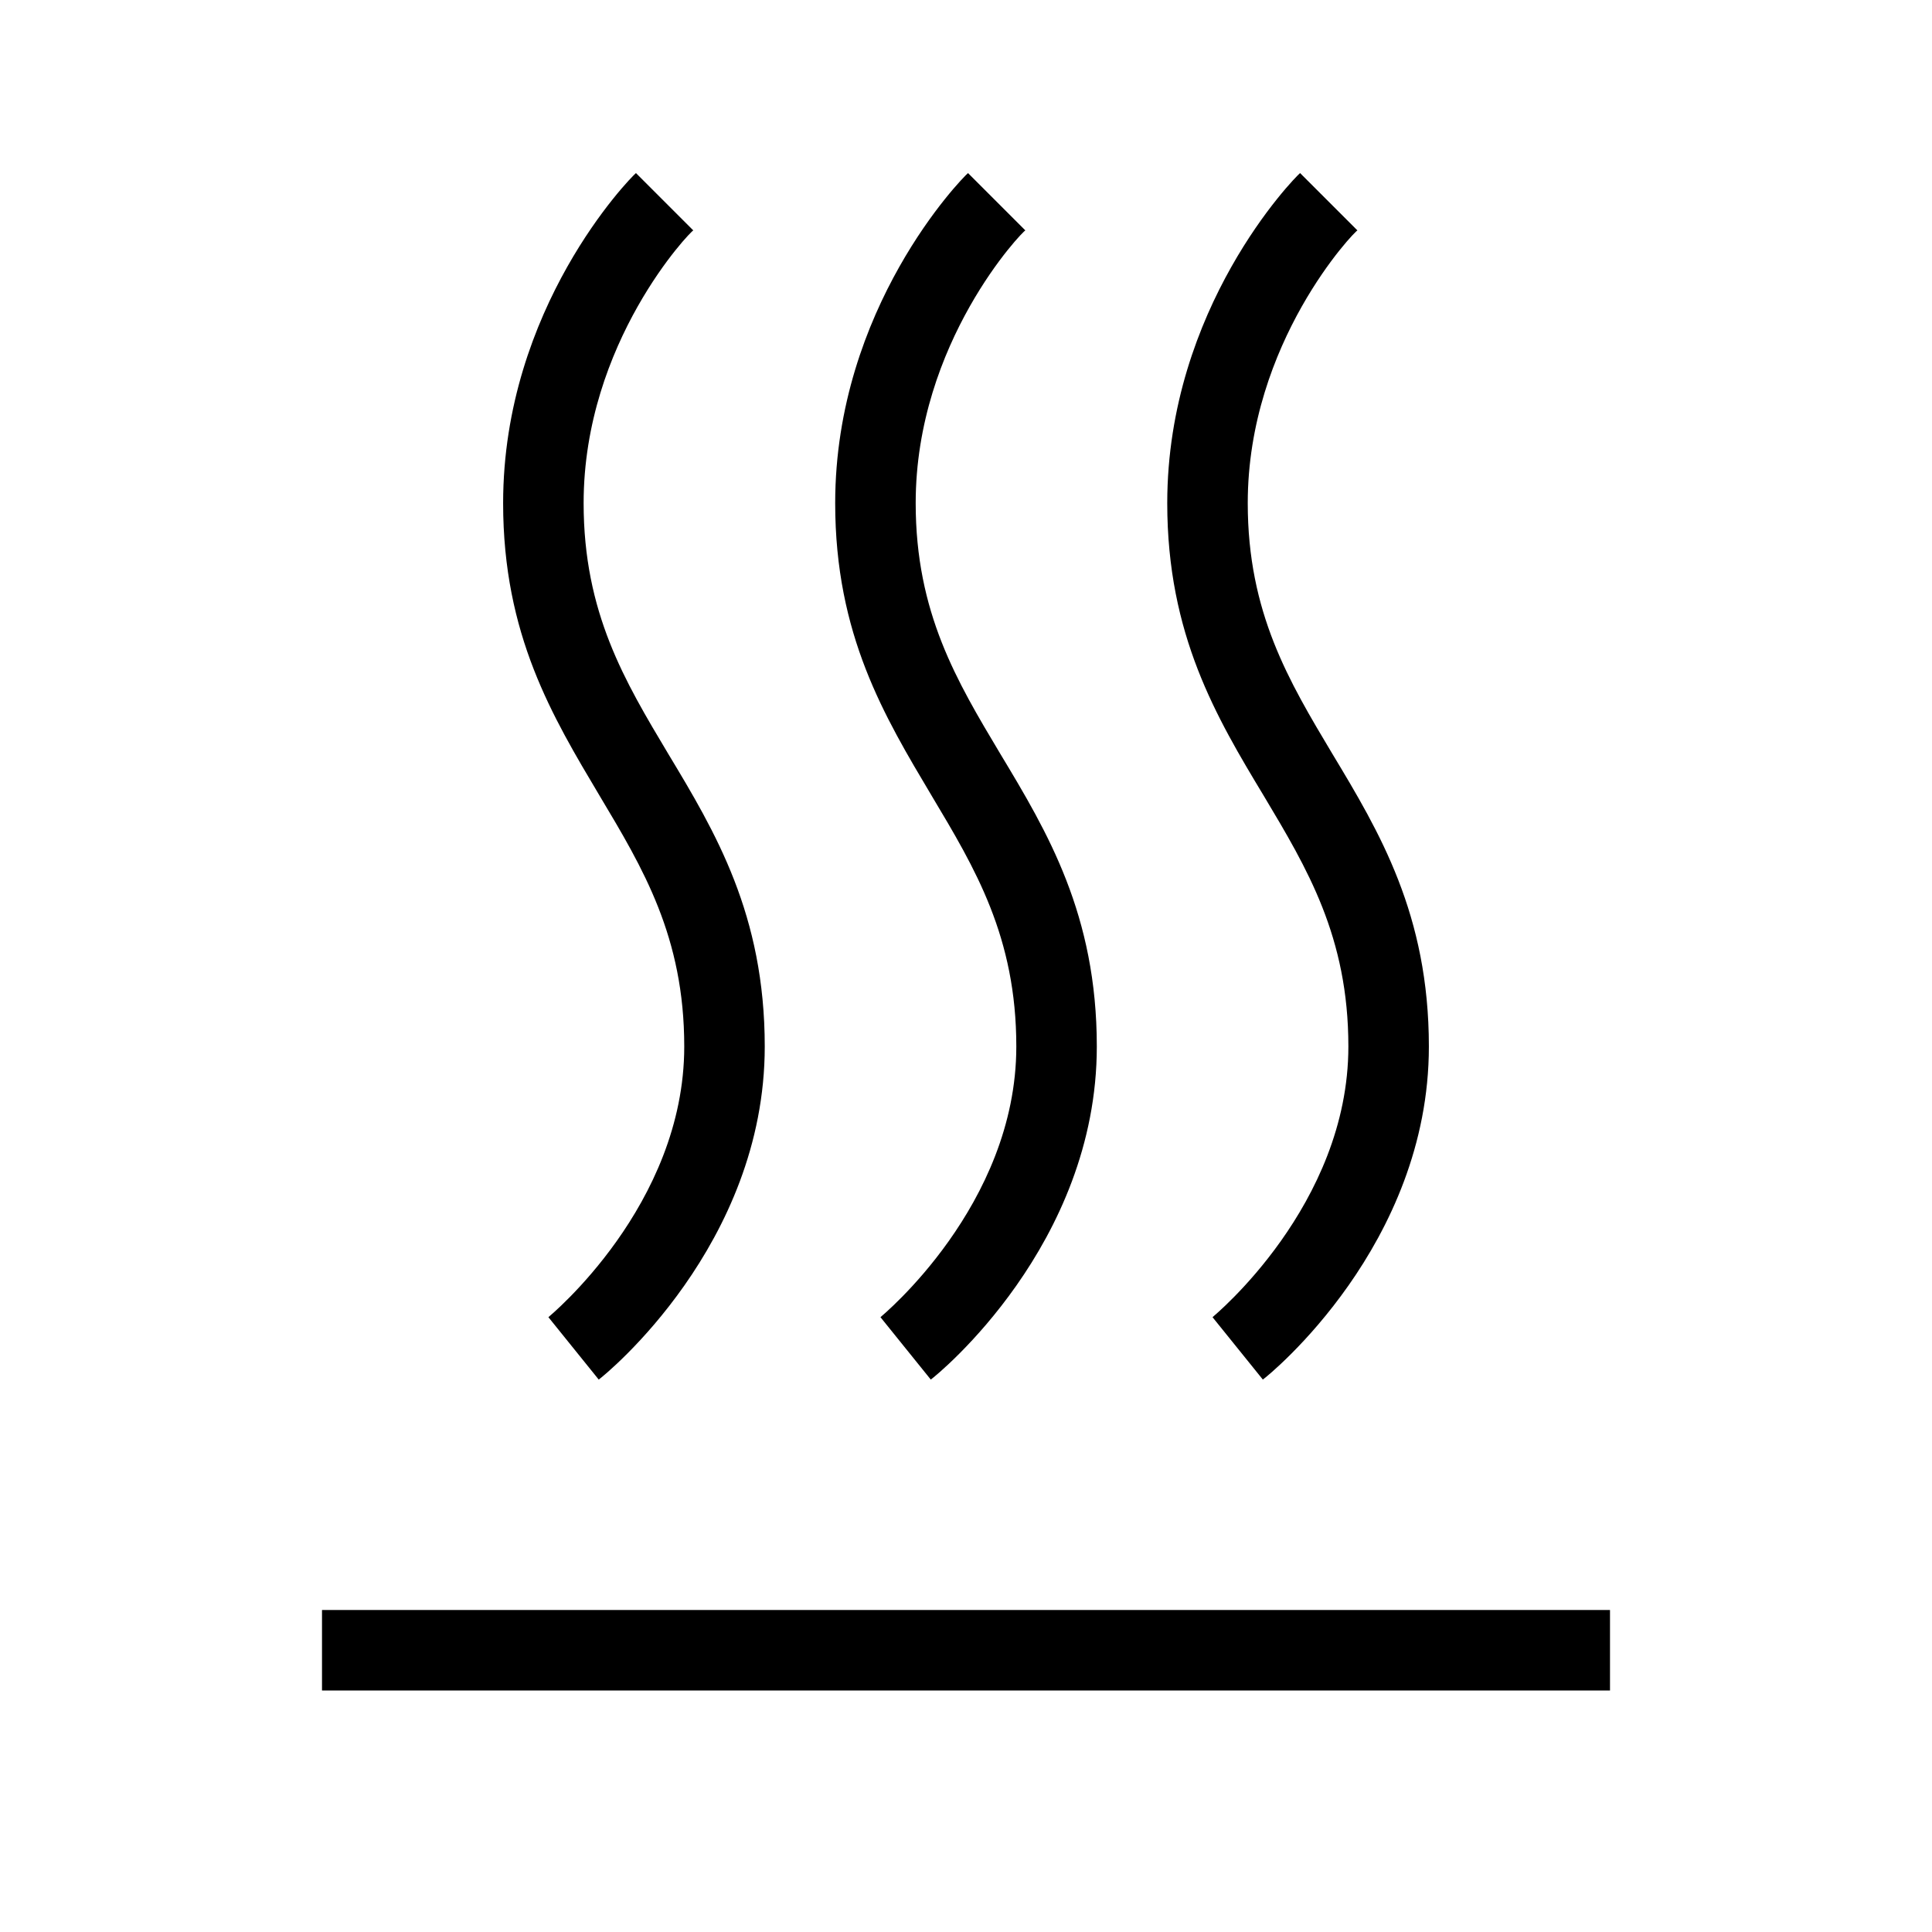 <?xml version="1.0" encoding="UTF-8"?>
<svg xmlns="http://www.w3.org/2000/svg" viewBox="0 0 192 192"><path d="M125.5 137.1l-5-6.2 2.5 3.1-2.5-3.1c.1-.1 13.5-11.1 13.5-26.9 0-10.9-4.1-17.7-8.4-24.9-4.7-7.8-9.6-16-9.6-29.1 0-19.4 12.6-32.3 13.2-32.8l5.7 5.7C134.7 22.9 124 34 124 50c0 10.9 4.1 17.7 8.4 24.9 4.7 7.8 9.6 16 9.6 29.1 0 19.7-15.8 32.6-16.5 33.1zM92.5 137.1l-5-6.2L90 134l-2.5-3.1c.1-.1 13.5-11.1 13.5-26.9 0-10.9-4.1-17.7-8.4-24.9-4.7-7.9-9.6-16-9.6-29.1 0-19.4 12.6-32.3 13.2-32.8l5.7 5.7C101.7 22.9 91 34 91 50c0 10.9 4.1 17.7 8.4 24.9 4.7 7.8 9.6 16 9.6 29.1 0 19.7-15.8 32.6-16.5 33.1zM59.5 137.1l-5-6.2L57 134l-2.5-3.1c.1-.1 13.5-11.1 13.5-26.9 0-10.9-4.1-17.7-8.4-24.9-4.7-7.9-9.6-16-9.6-29.1 0-19.4 12.6-32.3 13.2-32.8l5.7 5.7C68.7 22.9 58 34 58 50c0 10.9 4.1 17.7 8.4 24.9 4.7 7.8 9.6 16 9.6 29.1 0 19.7-15.8 32.6-16.5 33.1z" fill="rgba(0,0,0,1)"/><g><path d="M32 160h128v8H32z" fill="rgba(0,0,0,1)"/></g></svg>
